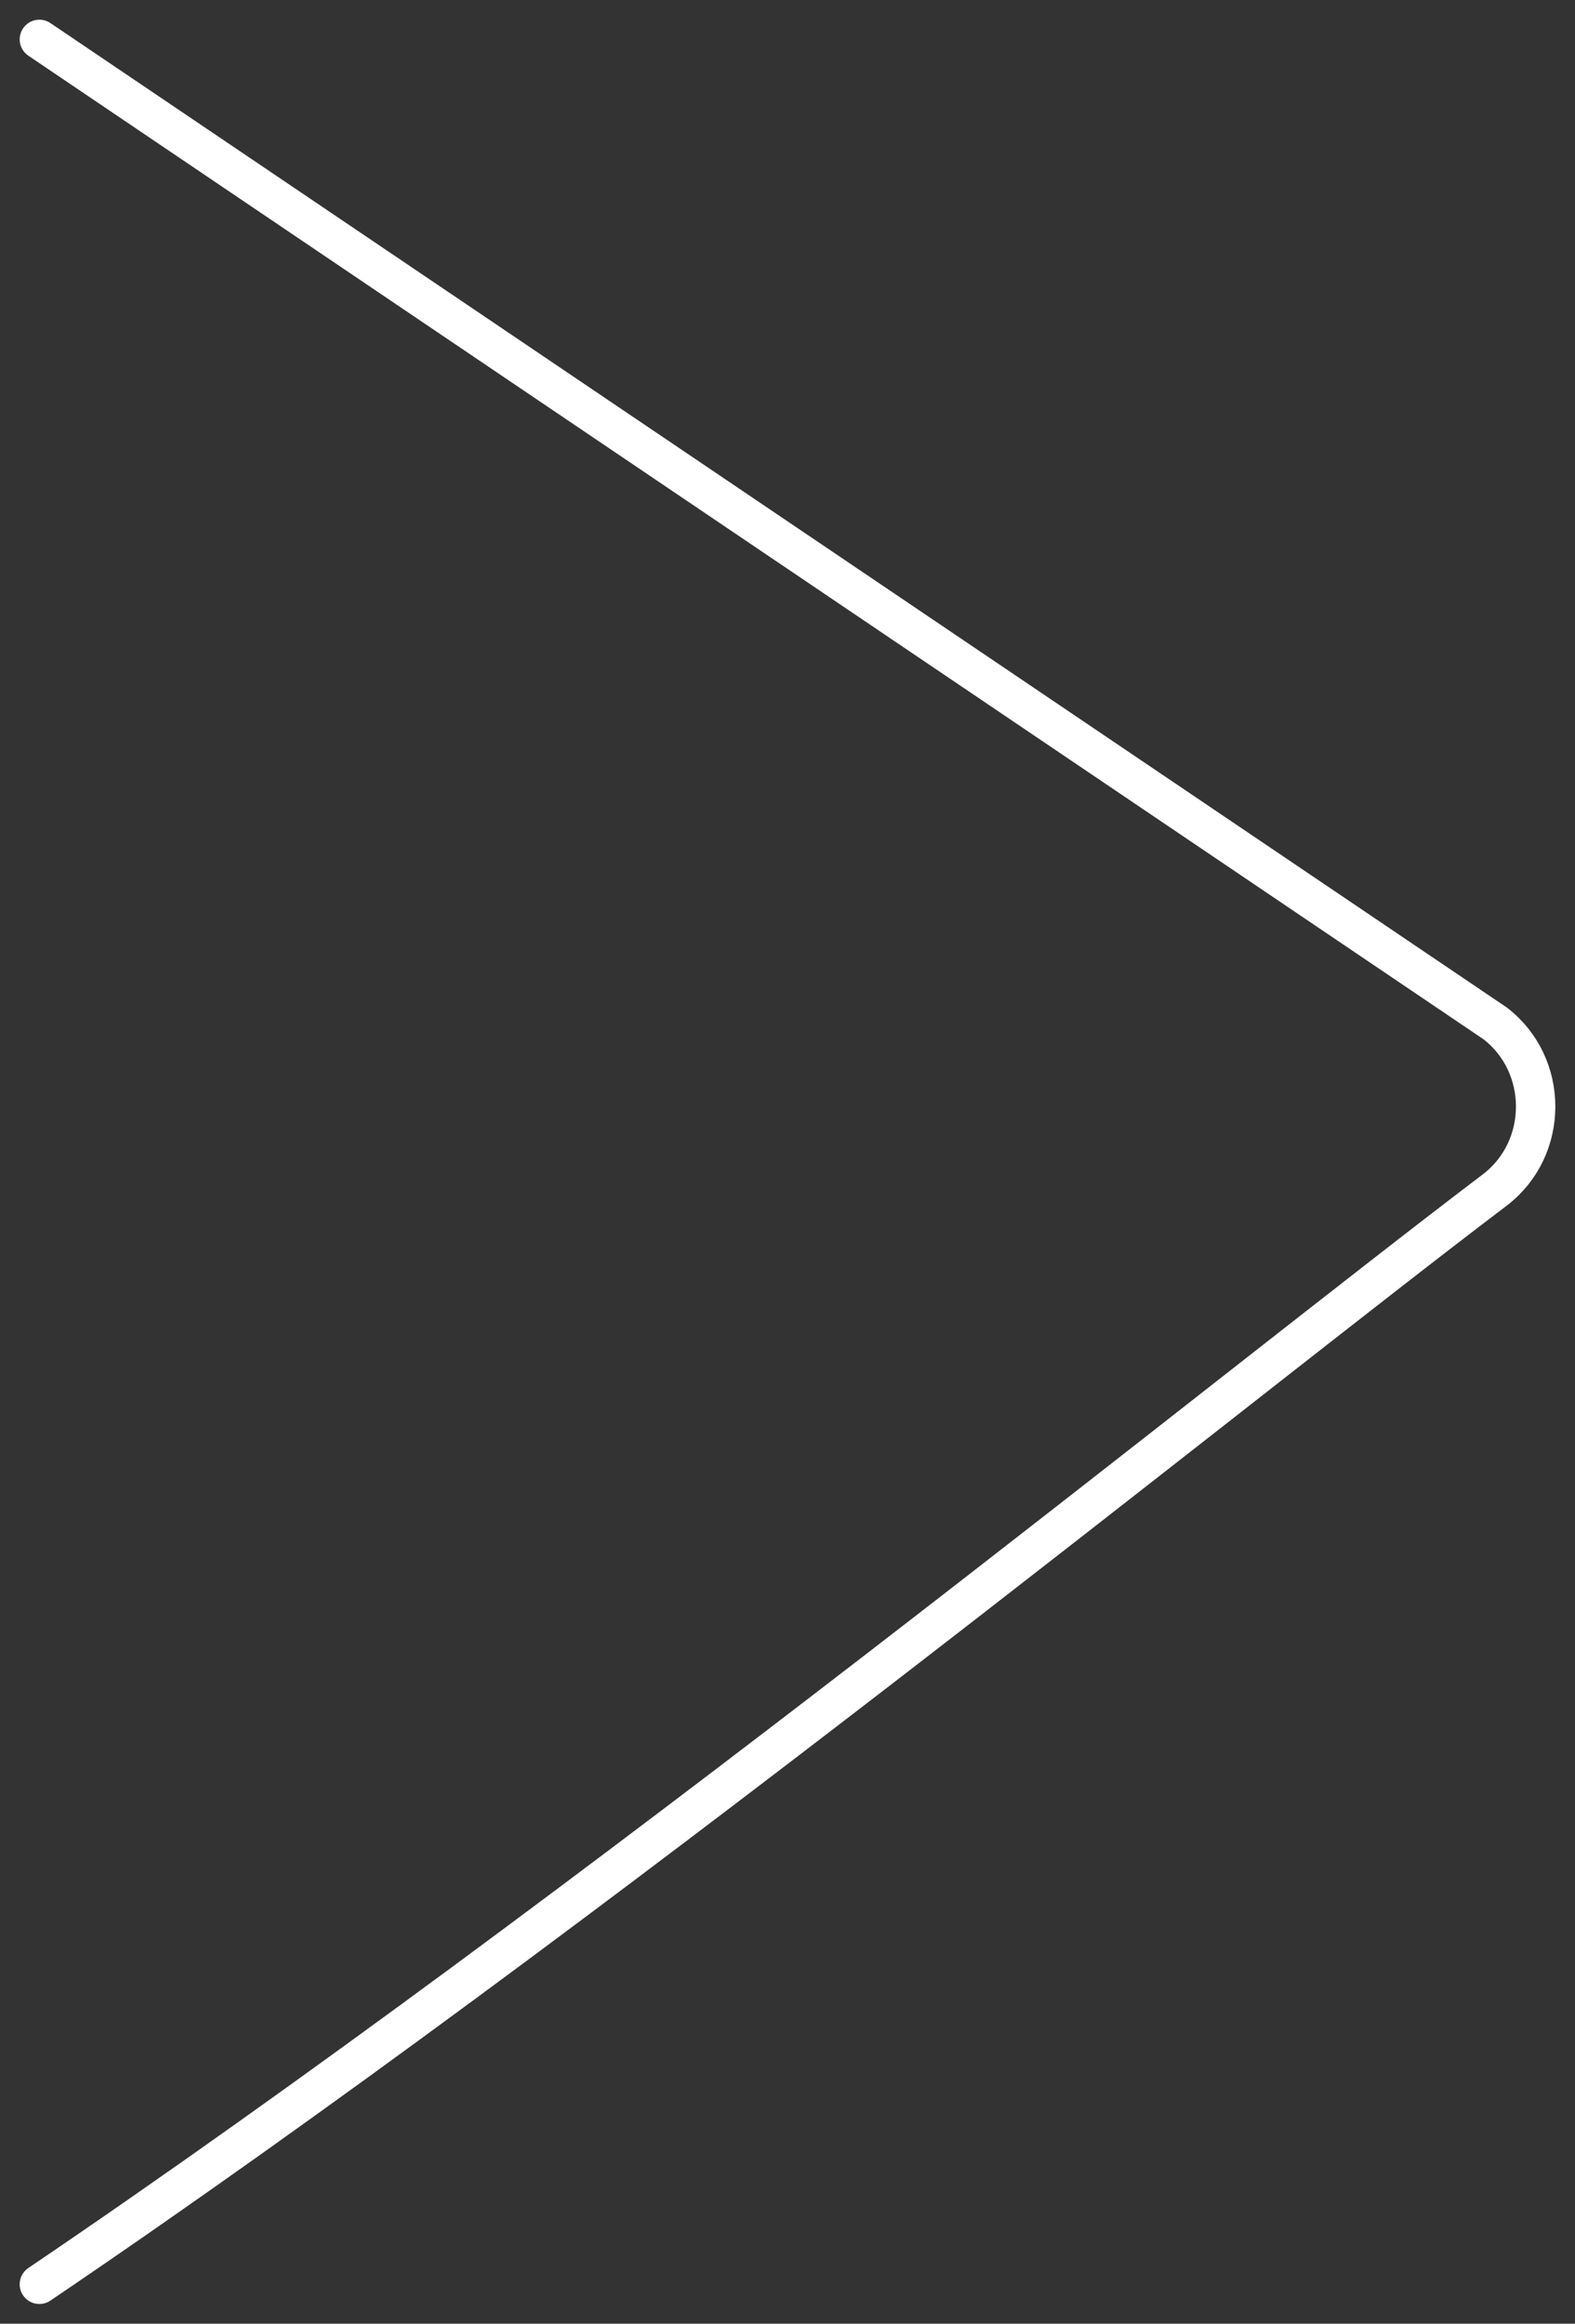 <svg width="40" height="59" viewBox="0 0 40 59" fill="none" xmlns="http://www.w3.org/2000/svg"><rect x="0" y="0" width="40" height="59" fill="#333333" stroke="none"/><path d="M1 58c14.036-9.499 30.468-22.868 36.973-27.793 1.37-1.056 1.37-3.166 0-4.222L1 1" stroke="#fff" stroke-miterlimit="10" stroke-linecap="round" stroke-linejoin="round"/></svg>